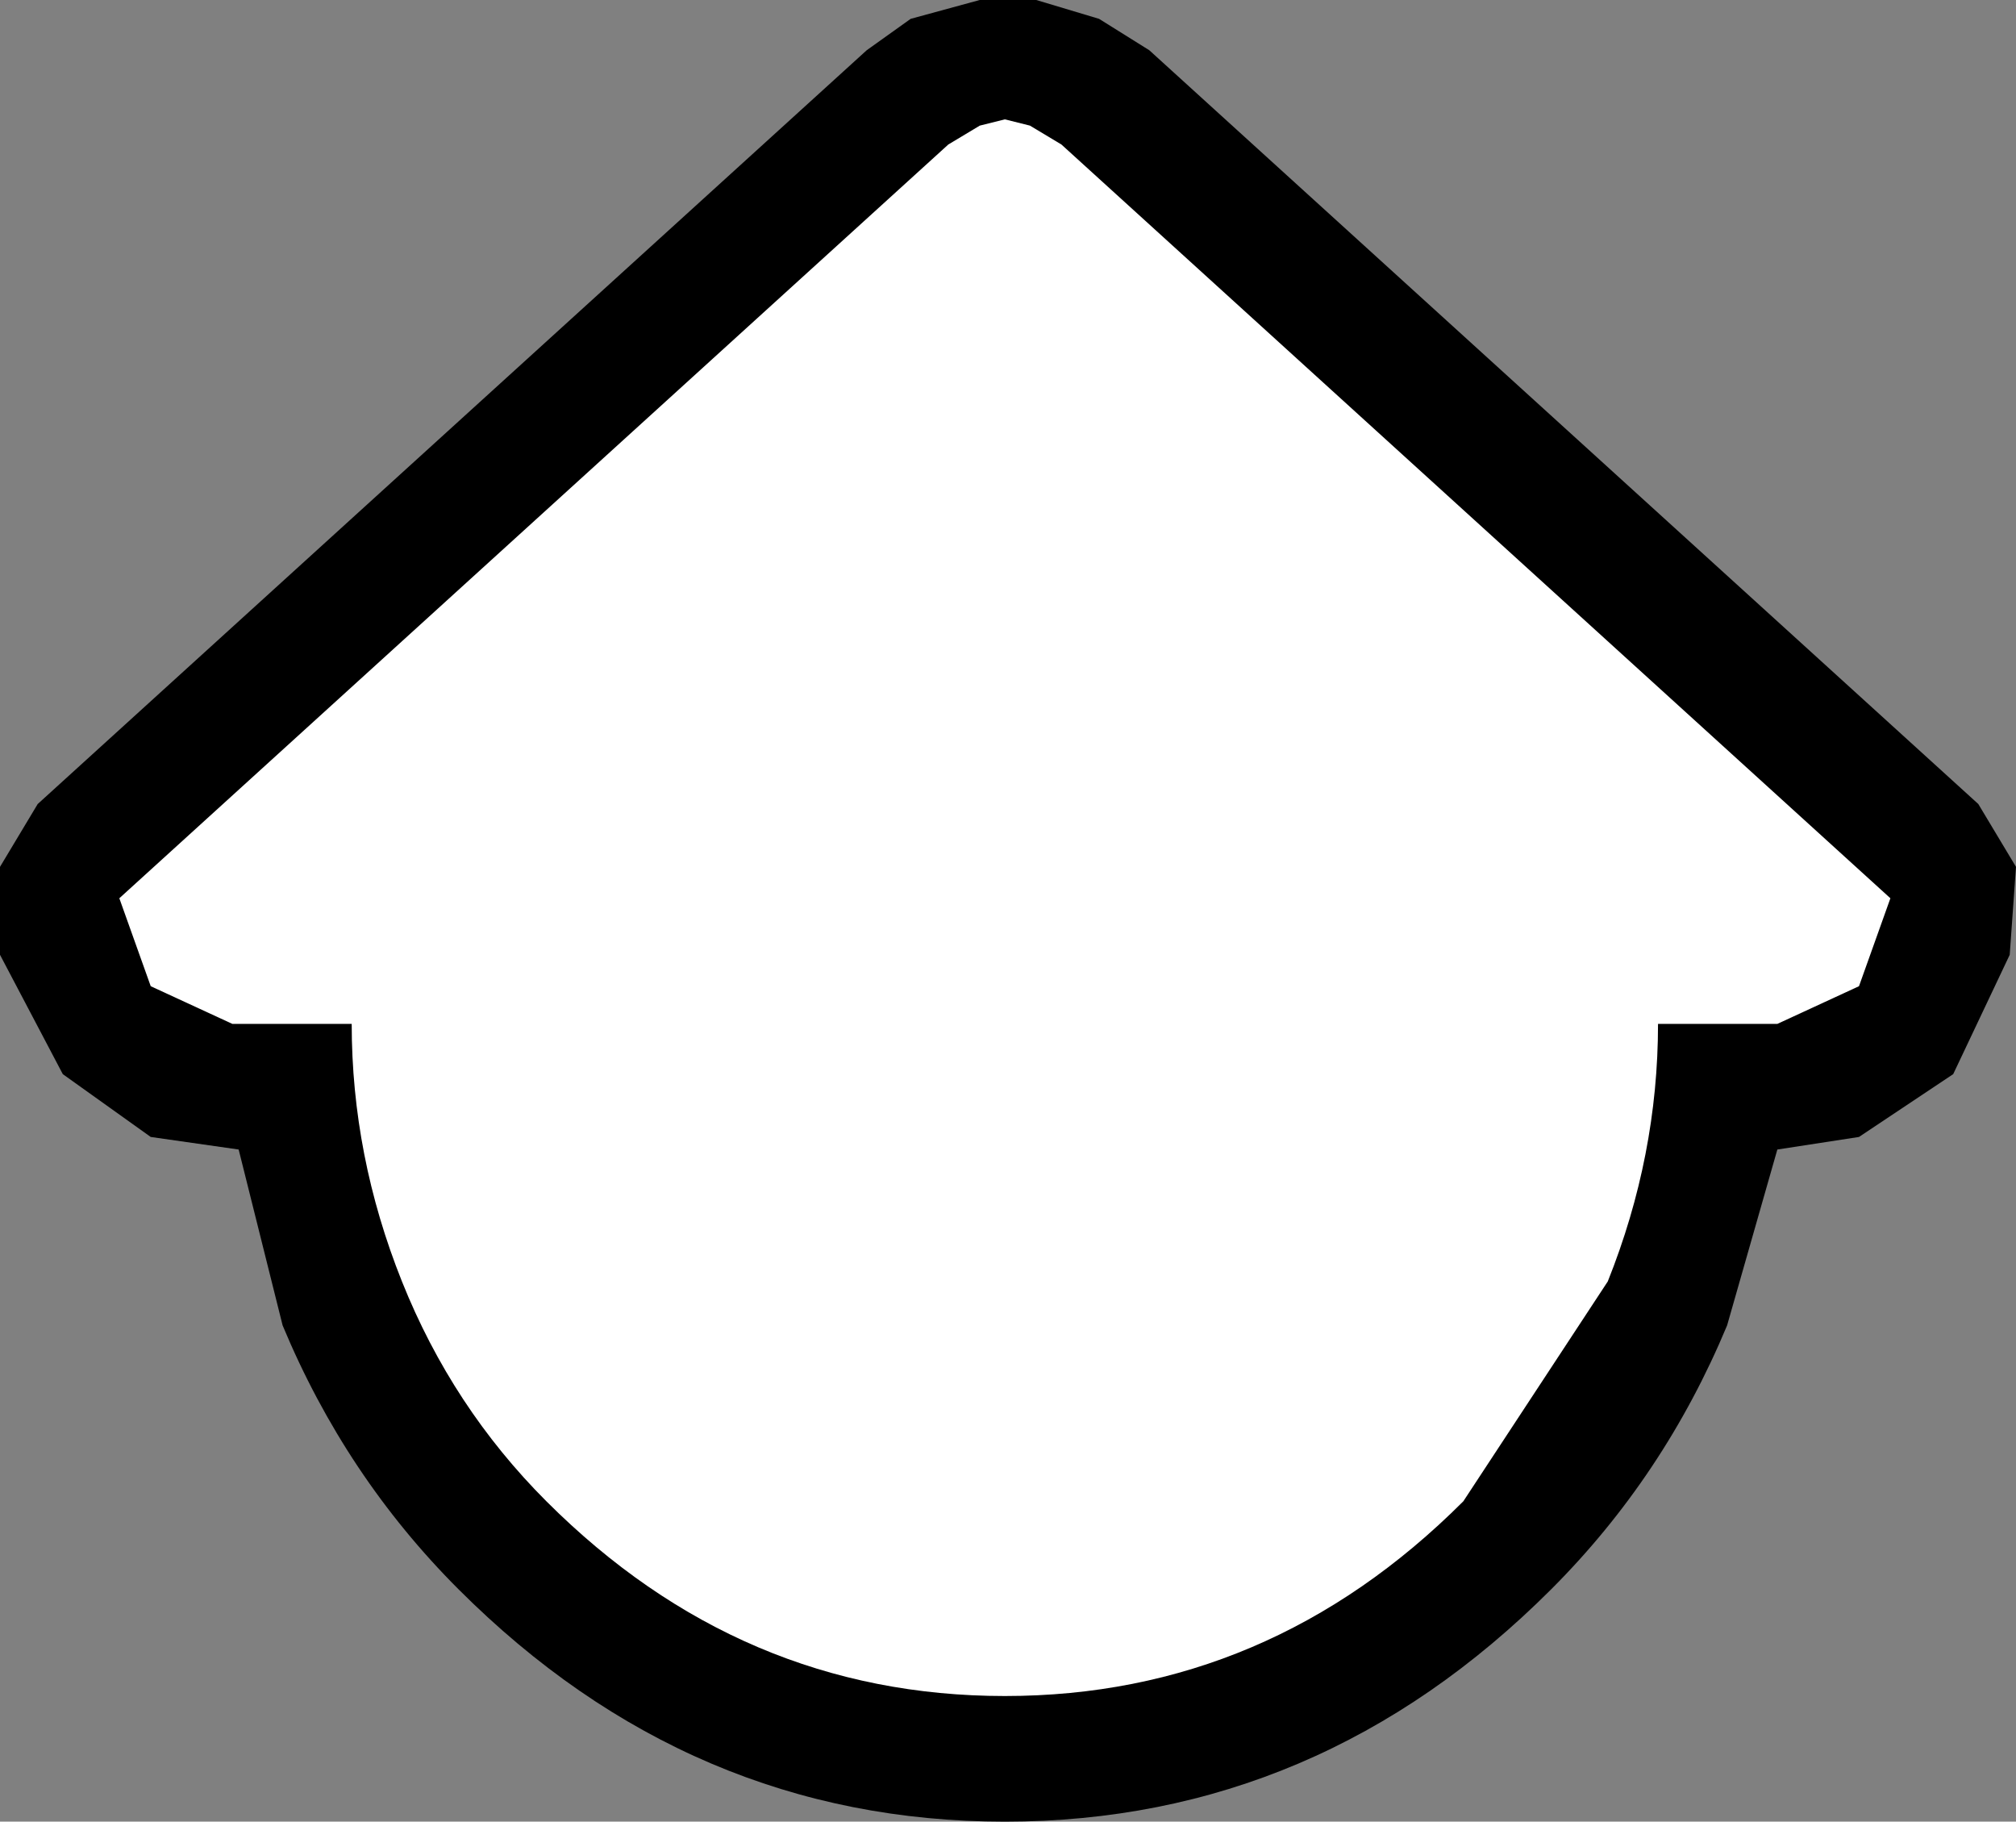 <?xml version="1.0" encoding="UTF-8" standalone="no"?>
<svg xmlns:xlink="http://www.w3.org/1999/xlink" height="14.5px" width="16.05px" xmlns="http://www.w3.org/2000/svg">
  <rect width="100%" height="100%" fill="#808080" stroke="none"/>
  <g transform="matrix(1.0, 0.0, 0.0, 1.0, 2.0, 1.9)">
    <path d="M6.25 -1.9 L6.75 -1.75 7.15 -1.5 13.75 4.5 14.05 5.0 14.0 5.7 13.55 6.65 12.8 7.15 12.15 7.25 11.75 8.65 Q11.25 9.85 10.35 10.75 8.5 12.6 6.0 12.6 3.5 12.6 1.65 10.75 0.75 9.85 0.25 8.65 L-0.1 7.25 -0.8 7.15 -1.5 6.65 -2.0 5.7 -2.0 5.0 -1.7 4.5 4.9 -1.5 5.25 -1.75 5.8 -1.9 6.25 -1.9" fill="#000000" fill-rule="evenodd" stroke="none"/>
    <path d="M6.45 -0.75 L13.05 5.25 12.8 5.95 12.15 6.25 11.2 6.25 Q11.2 7.3 10.8 8.3 L9.65 10.05 Q8.1 11.6 6.0 11.6 3.9 11.6 2.35 10.05 1.6 9.3 1.2 8.3 0.8 7.3 0.8 6.25 L-0.15 6.25 -0.8 5.95 -1.05 5.25 5.55 -0.75 5.8 -0.9 6.0 -0.95 6.2 -0.9 6.45 -0.75" fill="#ffffff" fill-rule="evenodd" stroke="none"/>
  </g>
</svg>

